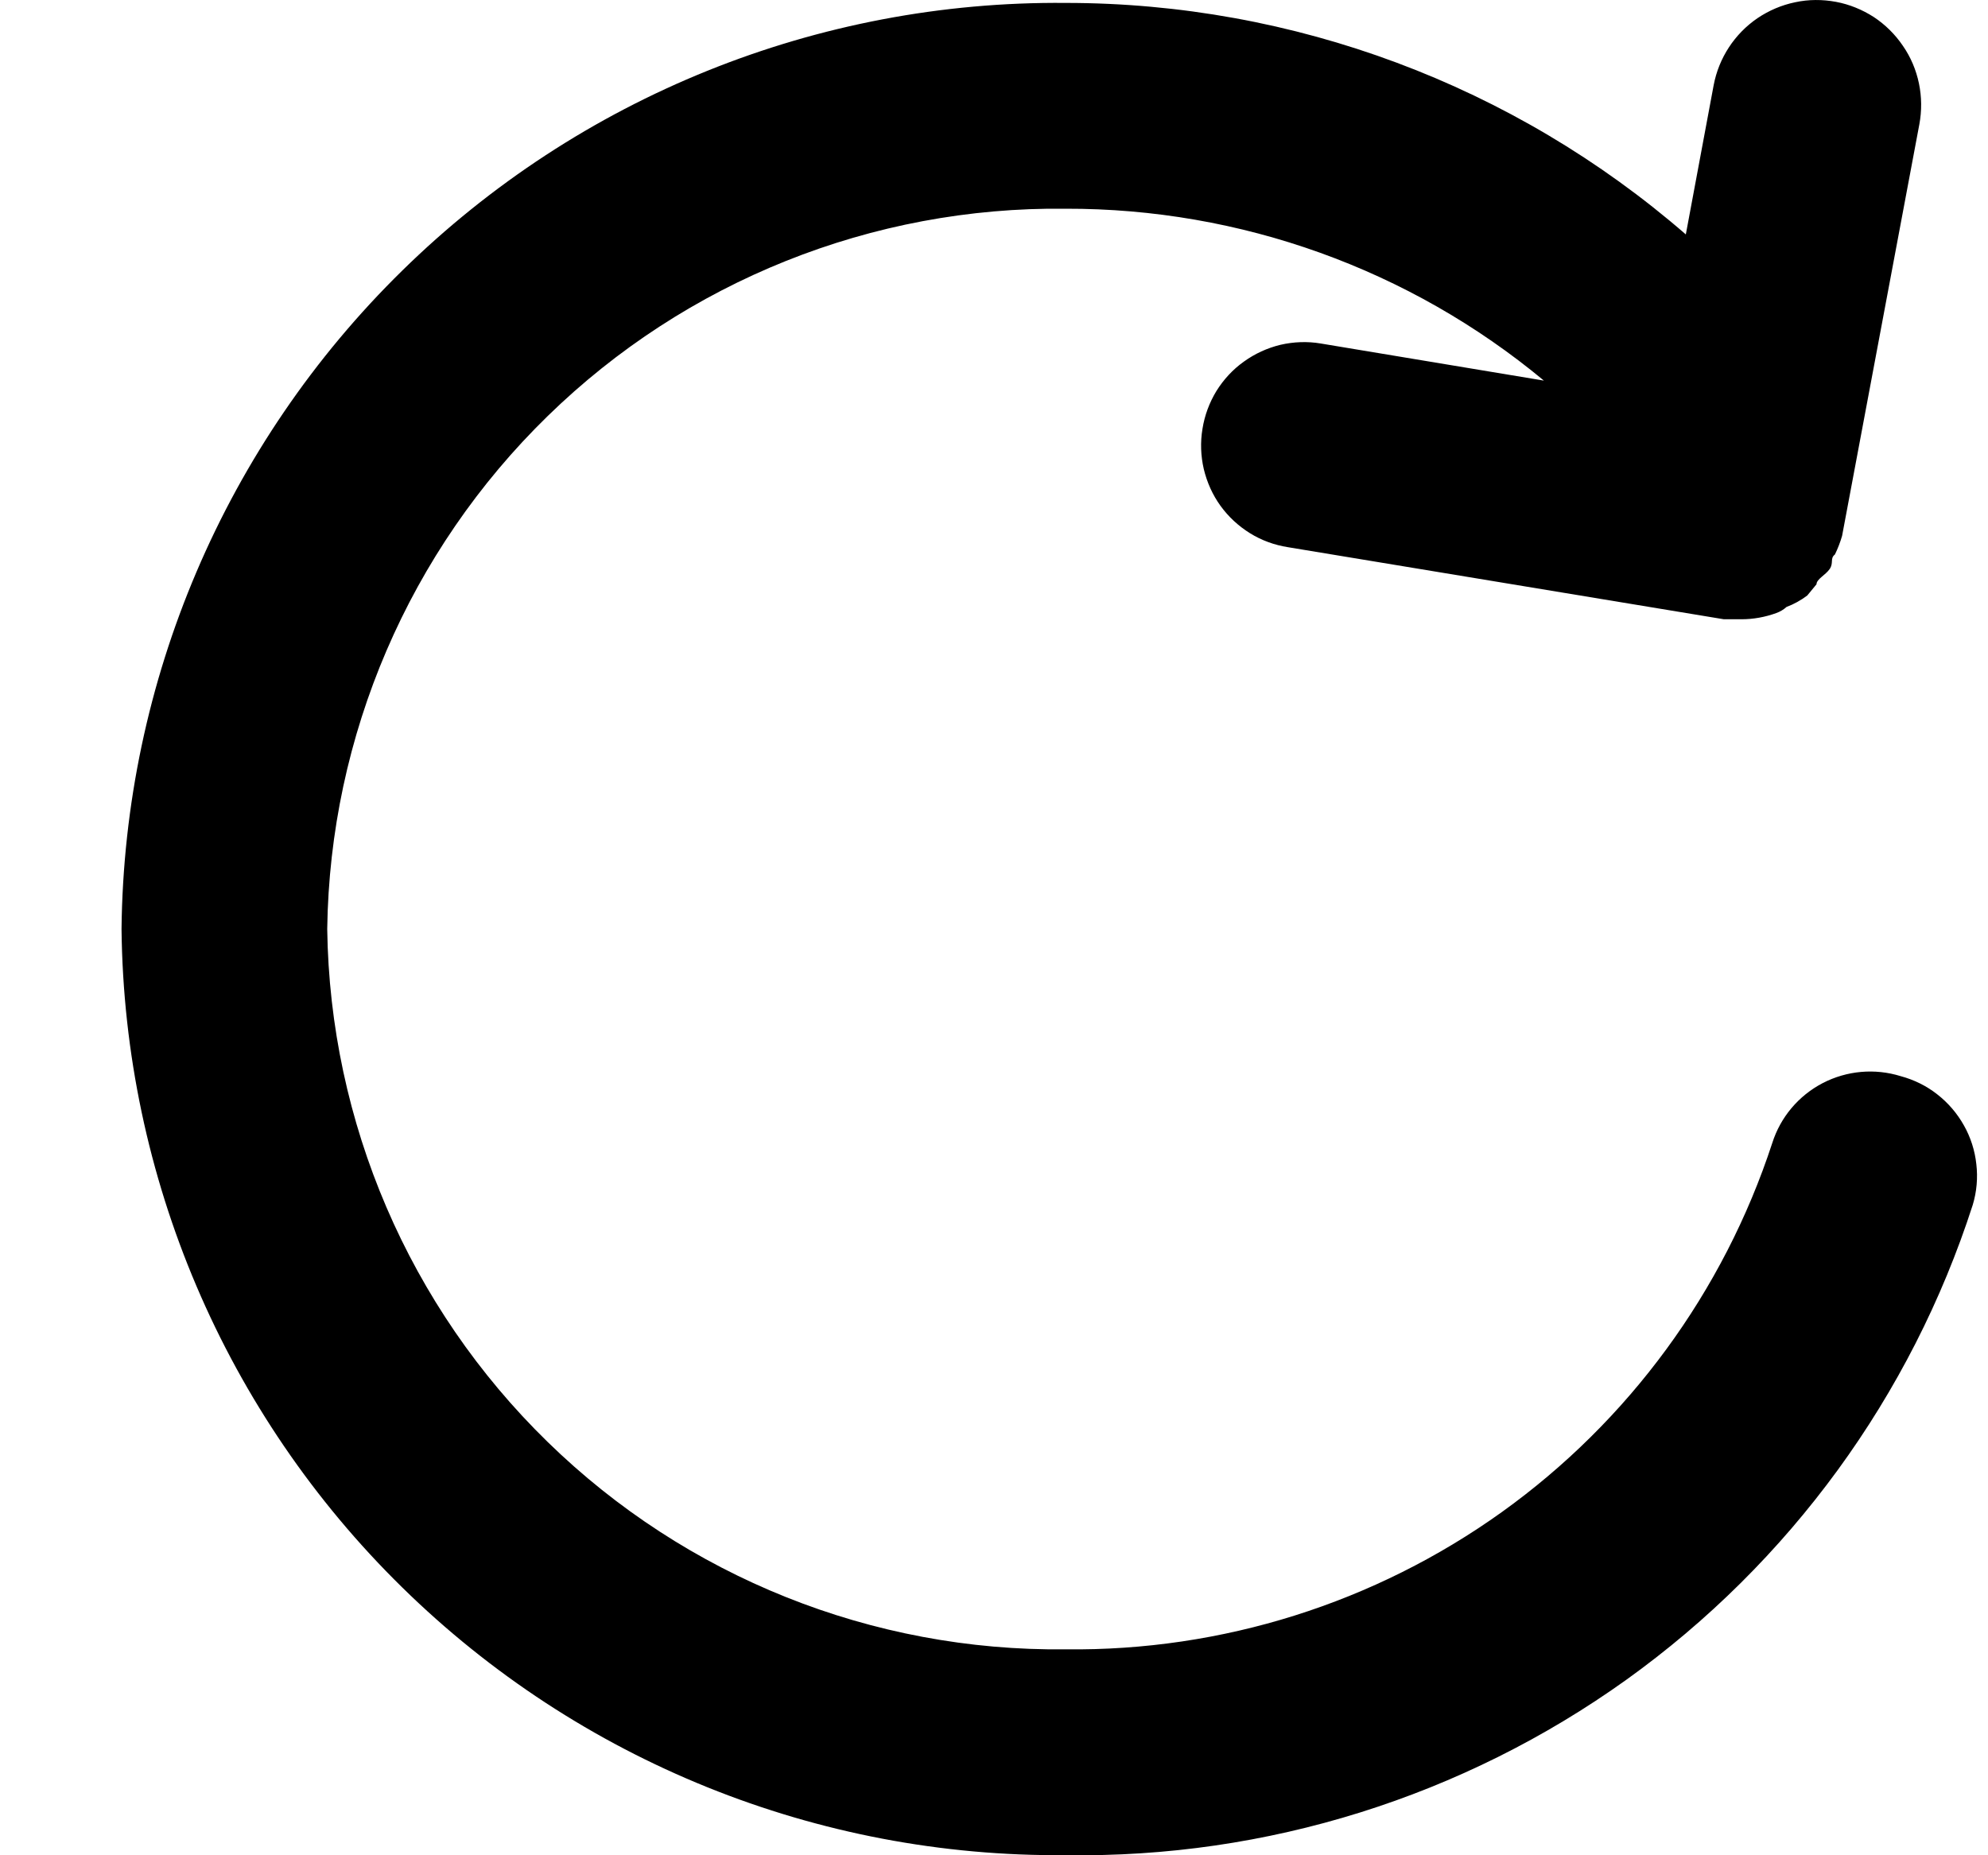 <svg width="15" height="14" viewBox="0 0 15 14" fill="none" xmlns="http://www.w3.org/2000/svg">
<path d="M14.342 8.121C14.146 8.06 13.935 8.079 13.753 8.173C13.571 8.268 13.434 8.43 13.372 8.626C13.005 9.747 12.29 10.723 11.332 11.41C10.373 12.097 9.22 12.46 8.041 12.446C6.582 12.463 5.176 11.9 4.132 10.881C3.087 9.862 2.489 8.47 2.469 7.01C2.489 5.551 3.087 4.159 4.132 3.14C5.176 2.121 6.582 1.558 8.041 1.575C9.358 1.572 10.635 2.03 11.649 2.872L9.965 2.592C9.864 2.575 9.761 2.579 9.661 2.602C9.562 2.626 9.468 2.669 9.385 2.729C9.302 2.788 9.232 2.864 9.178 2.951C9.125 3.038 9.089 3.135 9.073 3.236C9.056 3.337 9.06 3.441 9.083 3.54C9.107 3.64 9.149 3.734 9.209 3.817C9.269 3.9 9.345 3.97 9.432 4.024C9.519 4.078 9.616 4.113 9.717 4.129L13.007 4.673H13.139C13.229 4.673 13.318 4.657 13.403 4.626C13.431 4.616 13.458 4.6 13.48 4.58C13.536 4.559 13.588 4.53 13.636 4.494L13.706 4.409C13.706 4.37 13.775 4.339 13.806 4.293C13.837 4.246 13.806 4.215 13.845 4.184C13.867 4.139 13.885 4.092 13.899 4.044L14.482 0.938C14.501 0.836 14.5 0.731 14.479 0.63C14.458 0.528 14.417 0.431 14.358 0.346C14.3 0.26 14.225 0.186 14.139 0.129C14.052 0.073 13.955 0.033 13.853 0.014C13.751 -0.005 13.646 -0.005 13.545 0.017C13.443 0.038 13.347 0.079 13.261 0.137C13.088 0.255 12.969 0.437 12.93 0.643L12.72 1.769C11.421 0.642 9.76 0.022 8.041 0.022C6.17 0.005 4.37 0.732 3.035 2.042C1.699 3.352 0.937 5.139 0.917 7.01C0.937 8.882 1.699 10.669 3.035 11.979C4.37 13.289 6.17 14.016 8.041 13.999C9.556 14.023 11.039 13.558 12.272 12.675C13.504 11.791 14.42 10.535 14.885 9.092C14.915 8.992 14.924 8.888 14.912 8.785C14.901 8.682 14.869 8.582 14.818 8.492C14.767 8.401 14.699 8.322 14.617 8.258C14.536 8.194 14.442 8.148 14.342 8.121Z" fill="black"/>
</svg>
